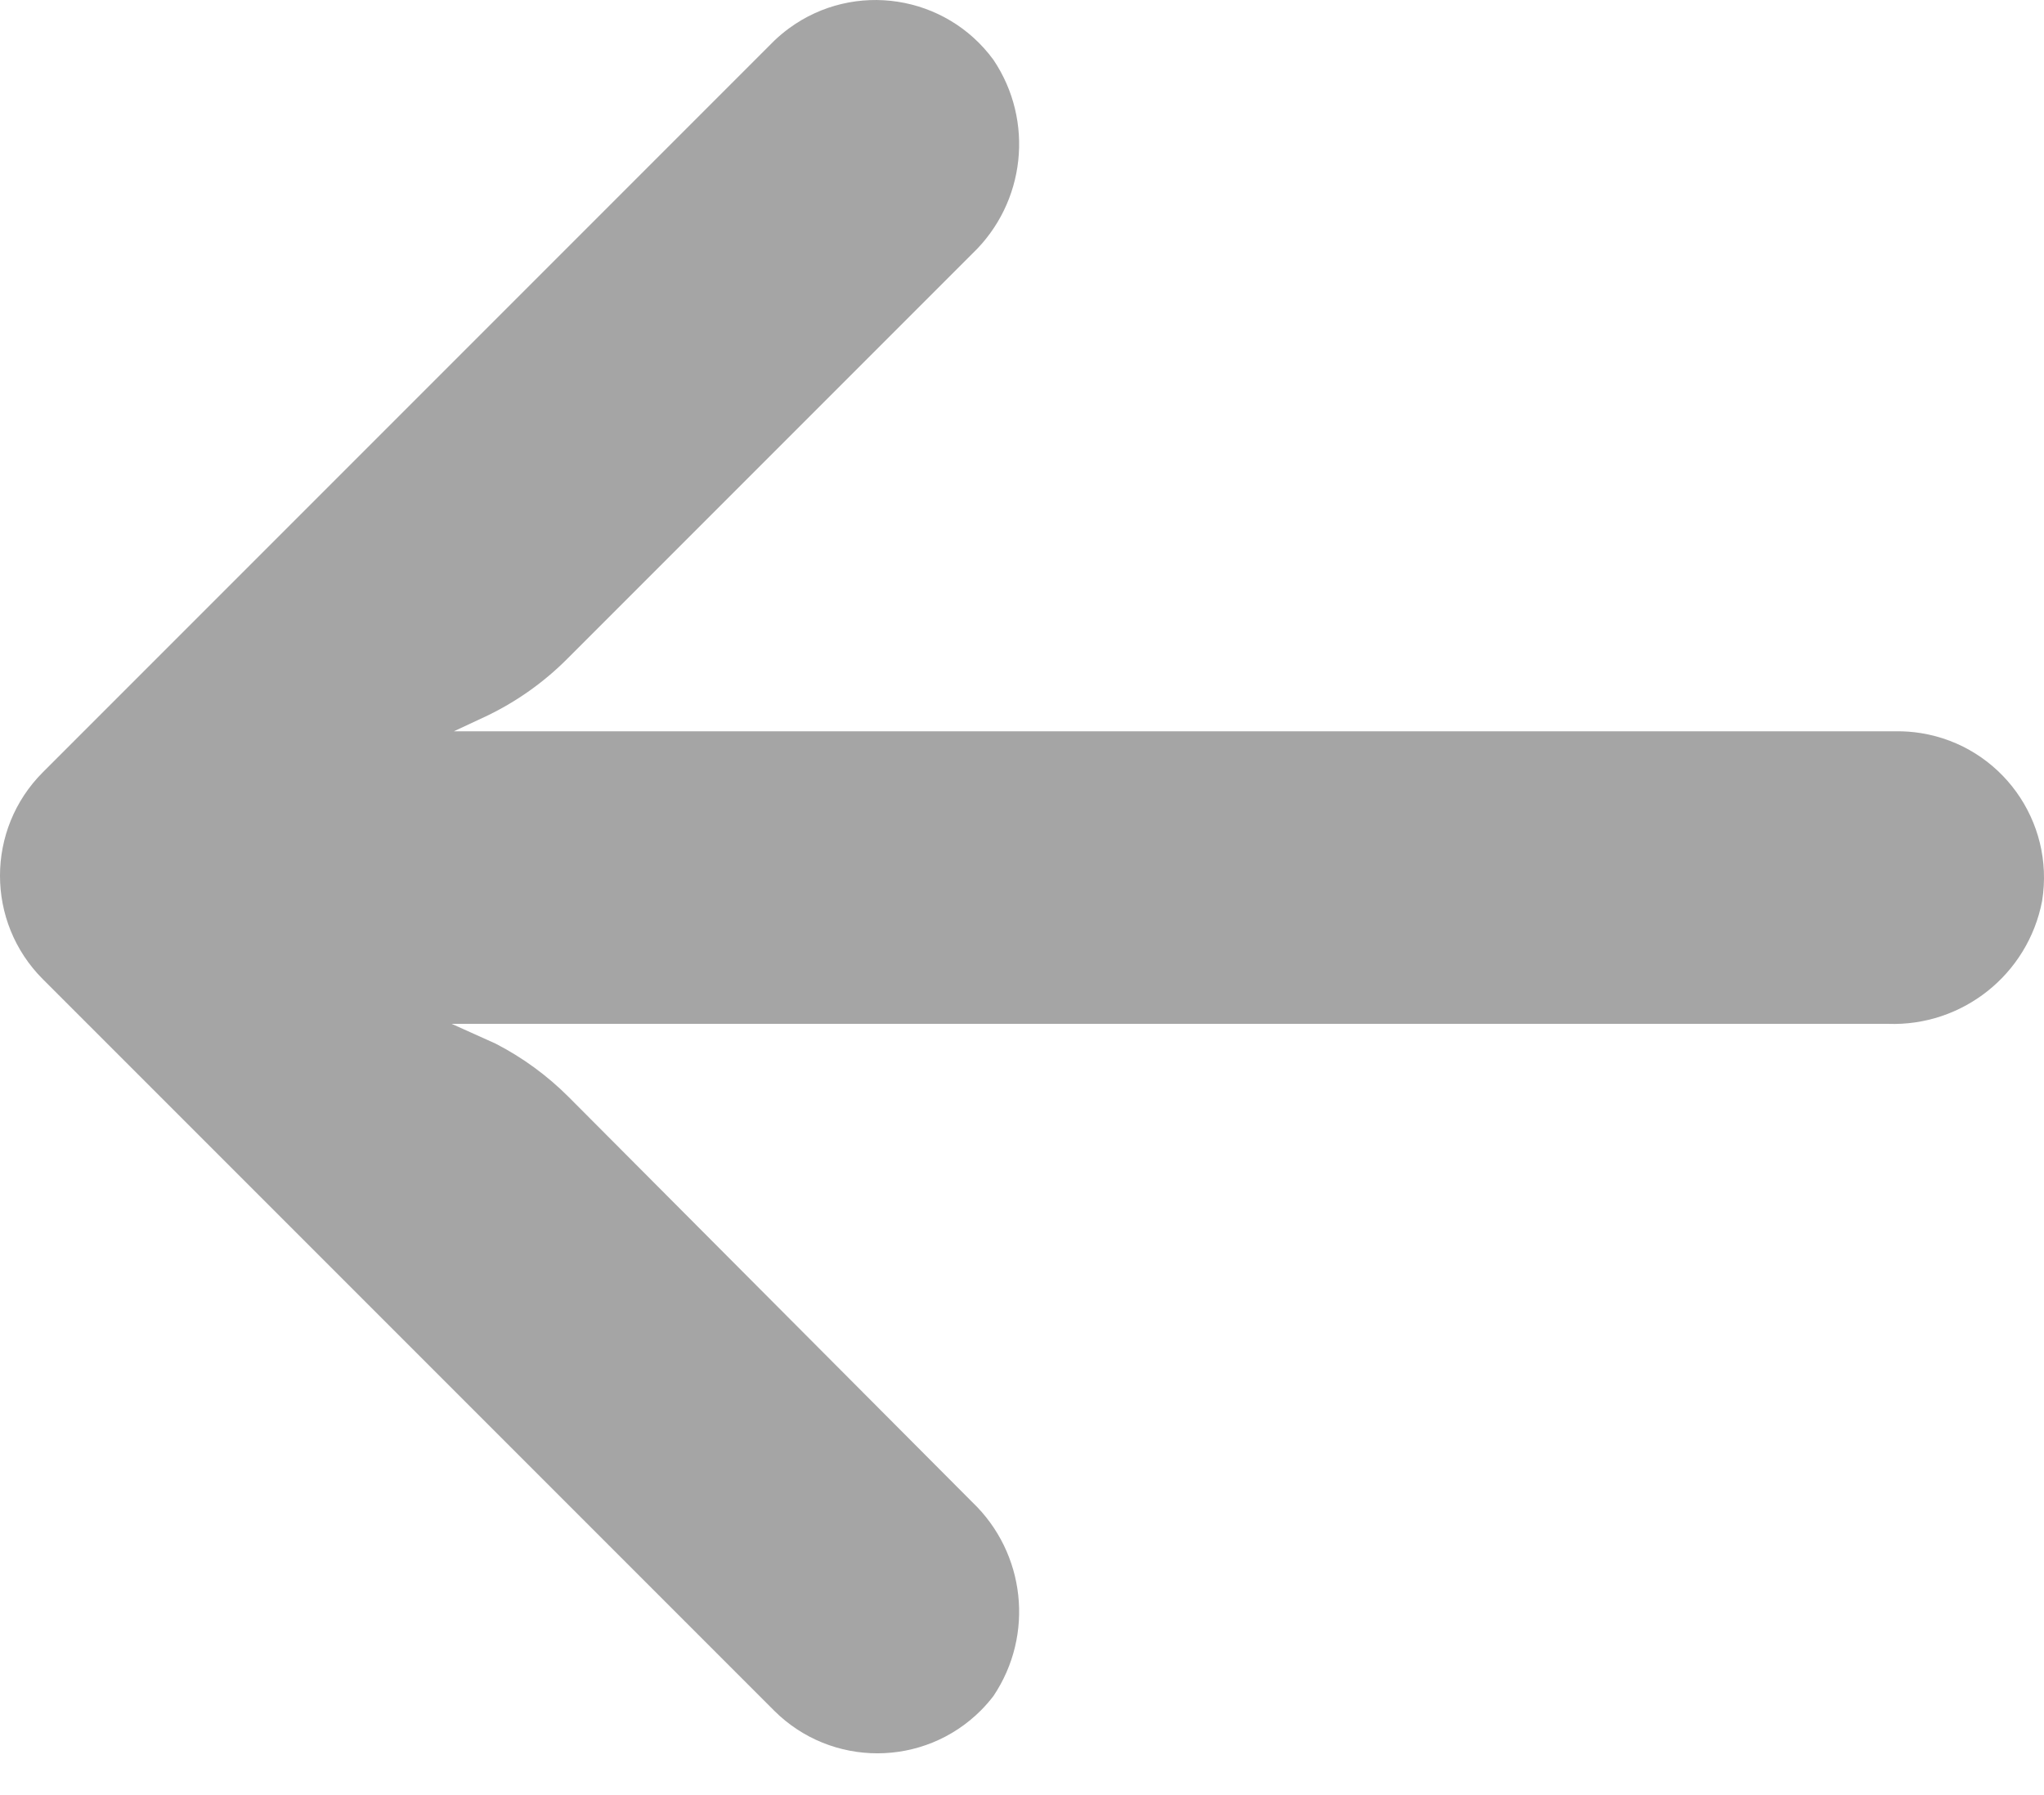 <svg width="41" height="36" viewBox="0 0 41 36" fill="none" xmlns="http://www.w3.org/2000/svg">
<path d="M38.536 14.703C38.368 14.676 38.198 14.663 38.028 14.666H9.104L9.734 14.372C10.351 14.08 10.912 13.683 11.392 13.199L19.503 5.088C20.571 4.068 20.751 2.427 19.928 1.201C18.971 -0.106 17.136 -0.39 15.828 0.567C15.723 0.644 15.622 0.729 15.528 0.819L0.86 15.487C-0.286 16.632 -0.287 18.489 0.858 19.636C0.859 19.636 0.86 19.637 0.86 19.638L15.528 34.306C16.675 35.45 18.533 35.447 19.677 34.3C19.767 34.209 19.851 34.113 19.928 34.012C20.751 32.785 20.571 31.145 19.503 30.125L11.406 21.999C10.976 21.569 10.481 21.207 9.94 20.929L9.06 20.533H37.867C39.365 20.588 40.68 19.541 40.962 18.069C41.221 16.469 40.135 14.963 38.536 14.703Z" fill="#A5A5A5"/>
</svg>
